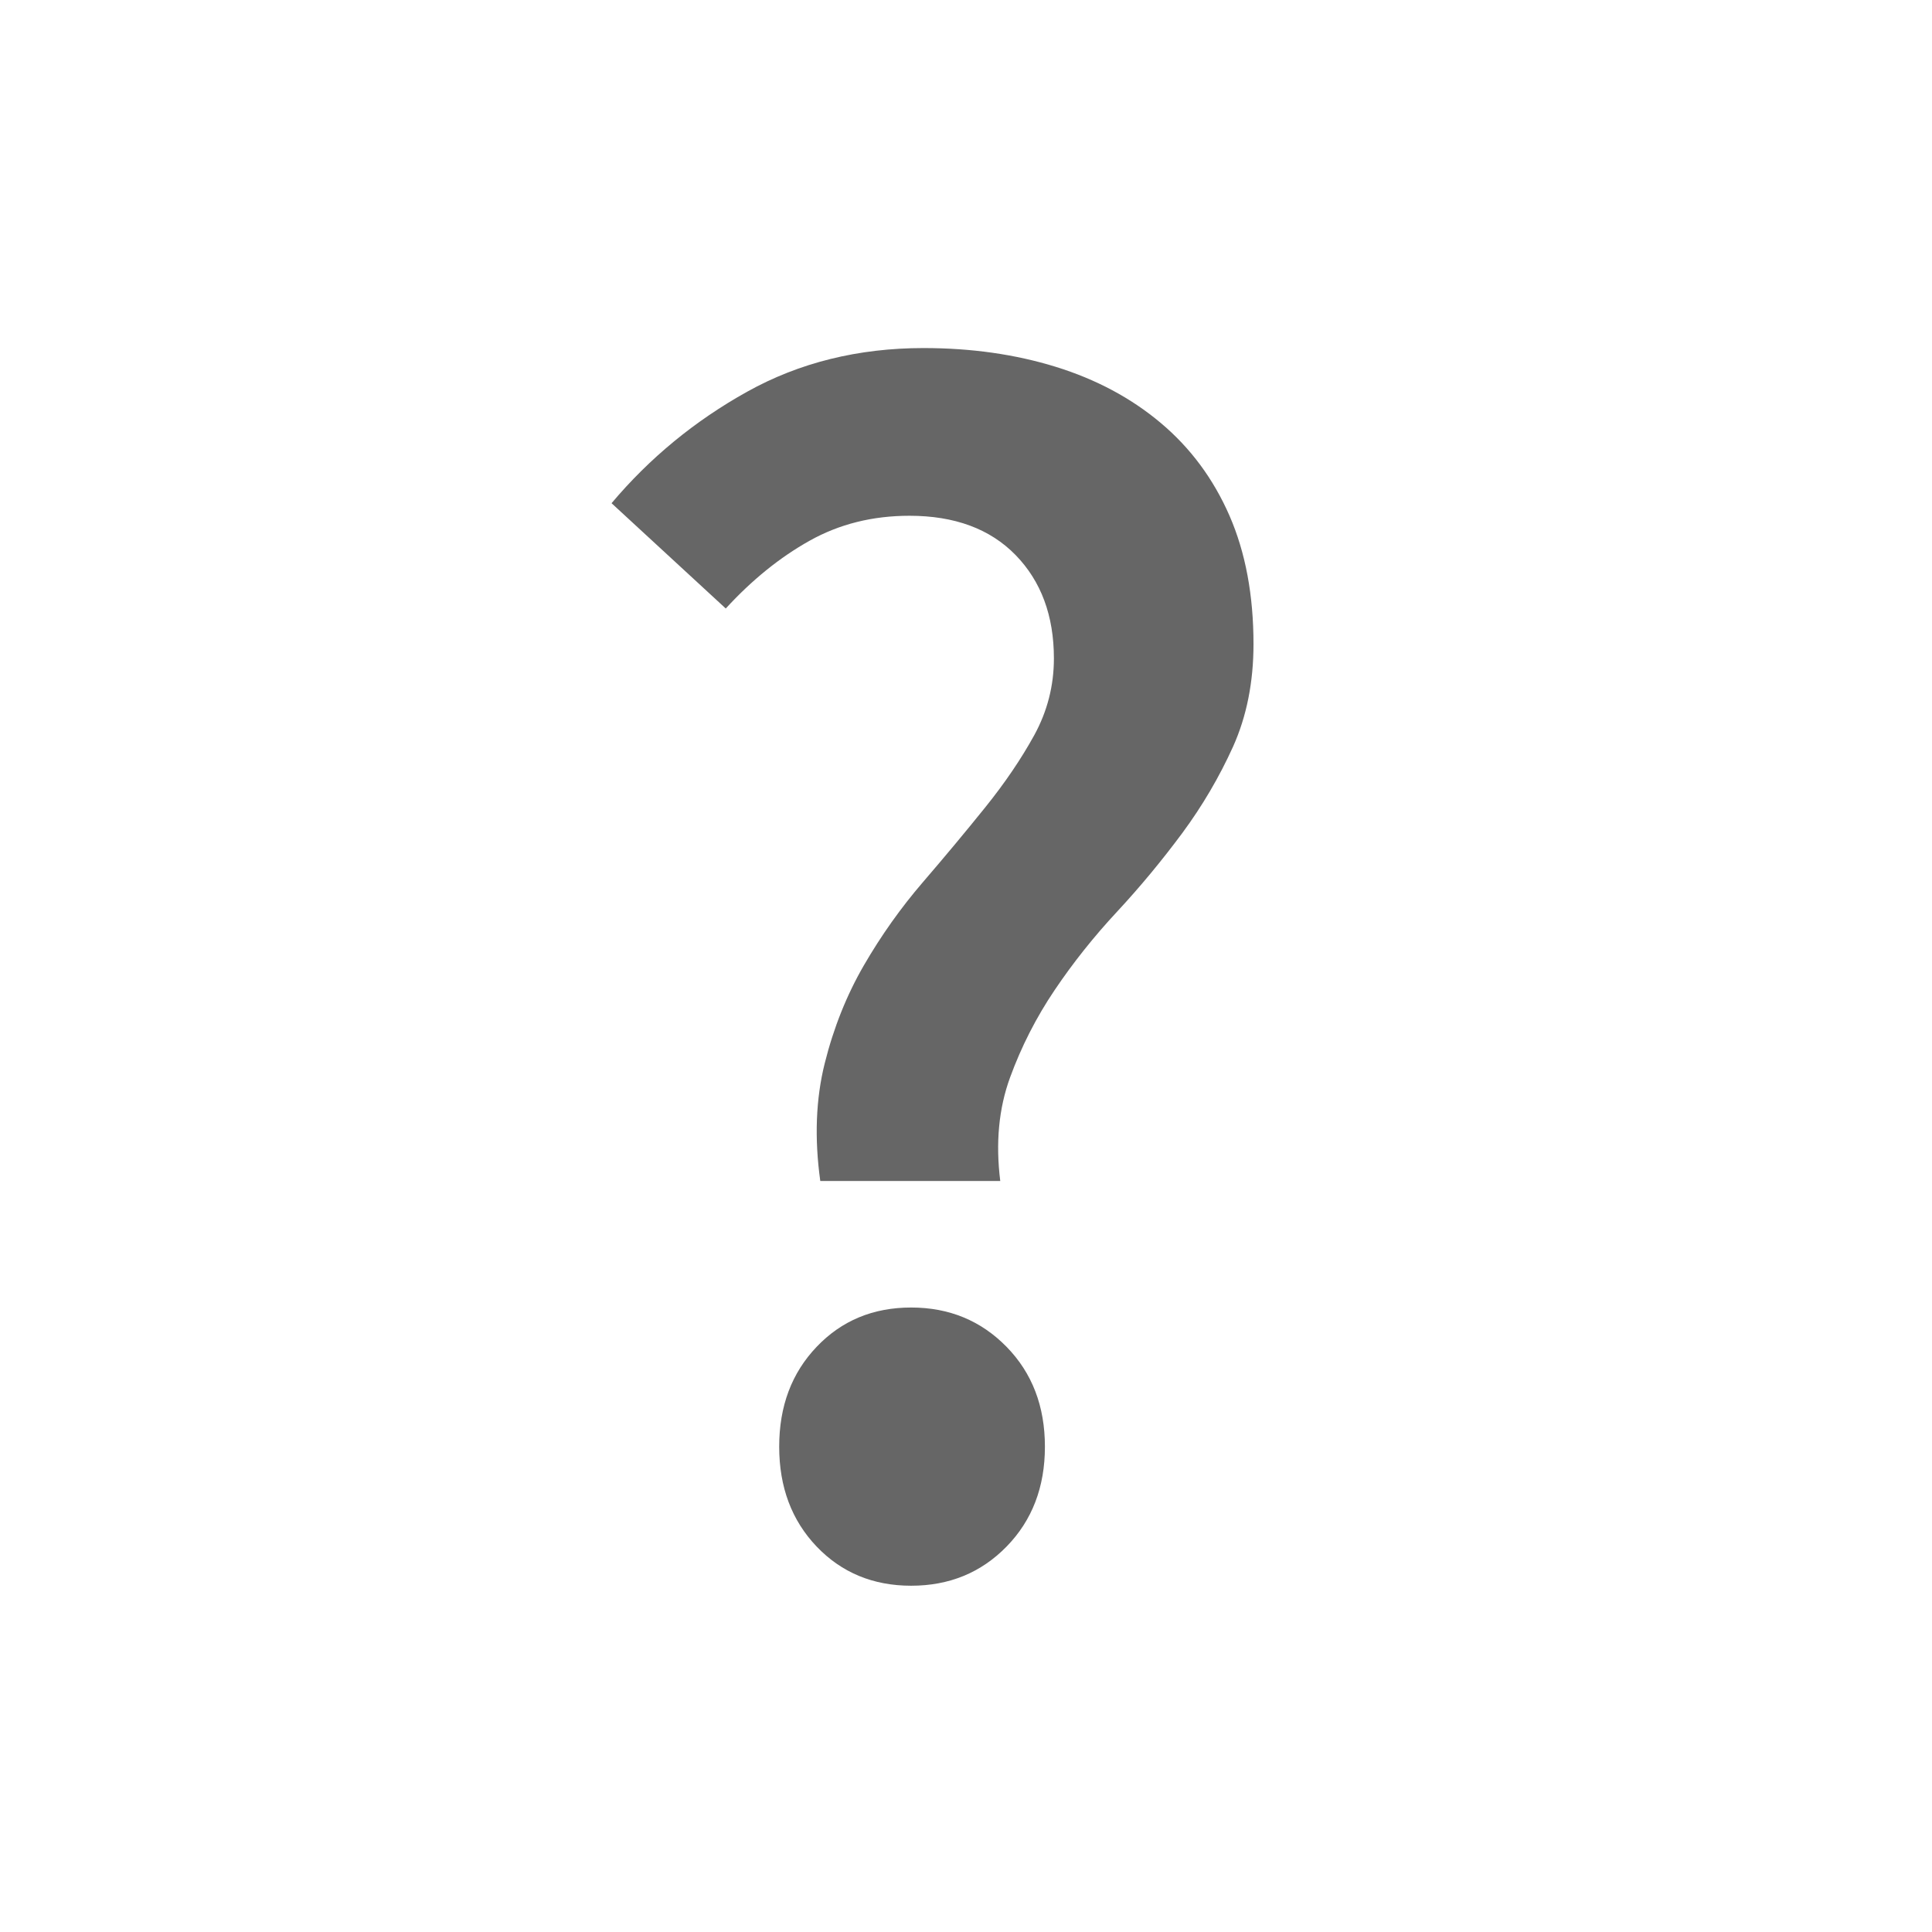 <?xml version="1.0" encoding="utf-8"?>
<!-- Generator: Adobe Illustrator 16.0.0, SVG Export Plug-In . SVG Version: 6.00 Build 0)  -->
<!DOCTYPE svg PUBLIC "-//W3C//DTD SVG 1.1//EN" "http://www.w3.org/Graphics/SVG/1.1/DTD/svg11.dtd">
<svg version="1.1" id="Layer_1" xmlns="http://www.w3.org/2000/svg" xmlns:xlink="http://www.w3.org/1999/xlink" x="0px" y="0px"
	 width="26px" height="26px" viewBox="0 0 26 26" enable-background="new 0 0 26 26" xml:space="preserve">
<g>
	<path fill="#666666" d="M11.039,15.893c-0.08-0.576-0.06-1.104,0.06-1.584c0.12-0.48,0.296-0.92,0.528-1.32
		s0.496-0.772,0.792-1.116c0.296-0.344,0.576-0.68,0.84-1.008c0.264-0.328,0.484-0.652,0.66-0.972
		c0.175-0.32,0.264-0.664,0.264-1.032c0-0.576-0.173-1.04-0.516-1.392c-0.344-0.352-0.82-0.528-1.428-0.528
		c-0.496,0-0.944,0.112-1.344,0.336c-0.4,0.224-0.776,0.528-1.128,0.912L8.23,6.772c0.512-0.608,1.12-1.108,1.824-1.5
		c0.704-0.392,1.496-0.588,2.376-0.588c0.64,0,1.232,0.084,1.776,0.252c0.543,0.168,1.016,0.42,1.415,0.756
		c0.4,0.336,0.708,0.752,0.925,1.248c0.216,0.496,0.323,1.072,0.323,1.728c0,0.512-0.092,0.972-0.275,1.38
		c-0.185,0.408-0.412,0.796-0.684,1.164c-0.273,0.368-0.564,0.72-0.876,1.056c-0.313,0.336-0.593,0.688-0.841,1.056
		c-0.248,0.368-0.448,0.76-0.6,1.176c-0.152,0.416-0.196,0.881-0.132,1.393H11.039z M10.486,19.469c0-0.545,0.168-0.992,0.504-1.344
		c0.336-0.353,0.76-0.529,1.272-0.529c0.512,0,0.939,0.177,1.284,0.529c0.344,0.352,0.516,0.799,0.516,1.344
		c0,0.543-0.172,0.992-0.516,1.344s-0.772,0.527-1.284,0.527c-0.512,0-0.936-0.176-1.272-0.527
		C10.654,20.461,10.486,20.012,10.486,19.469z"/>
</g>
</svg>
